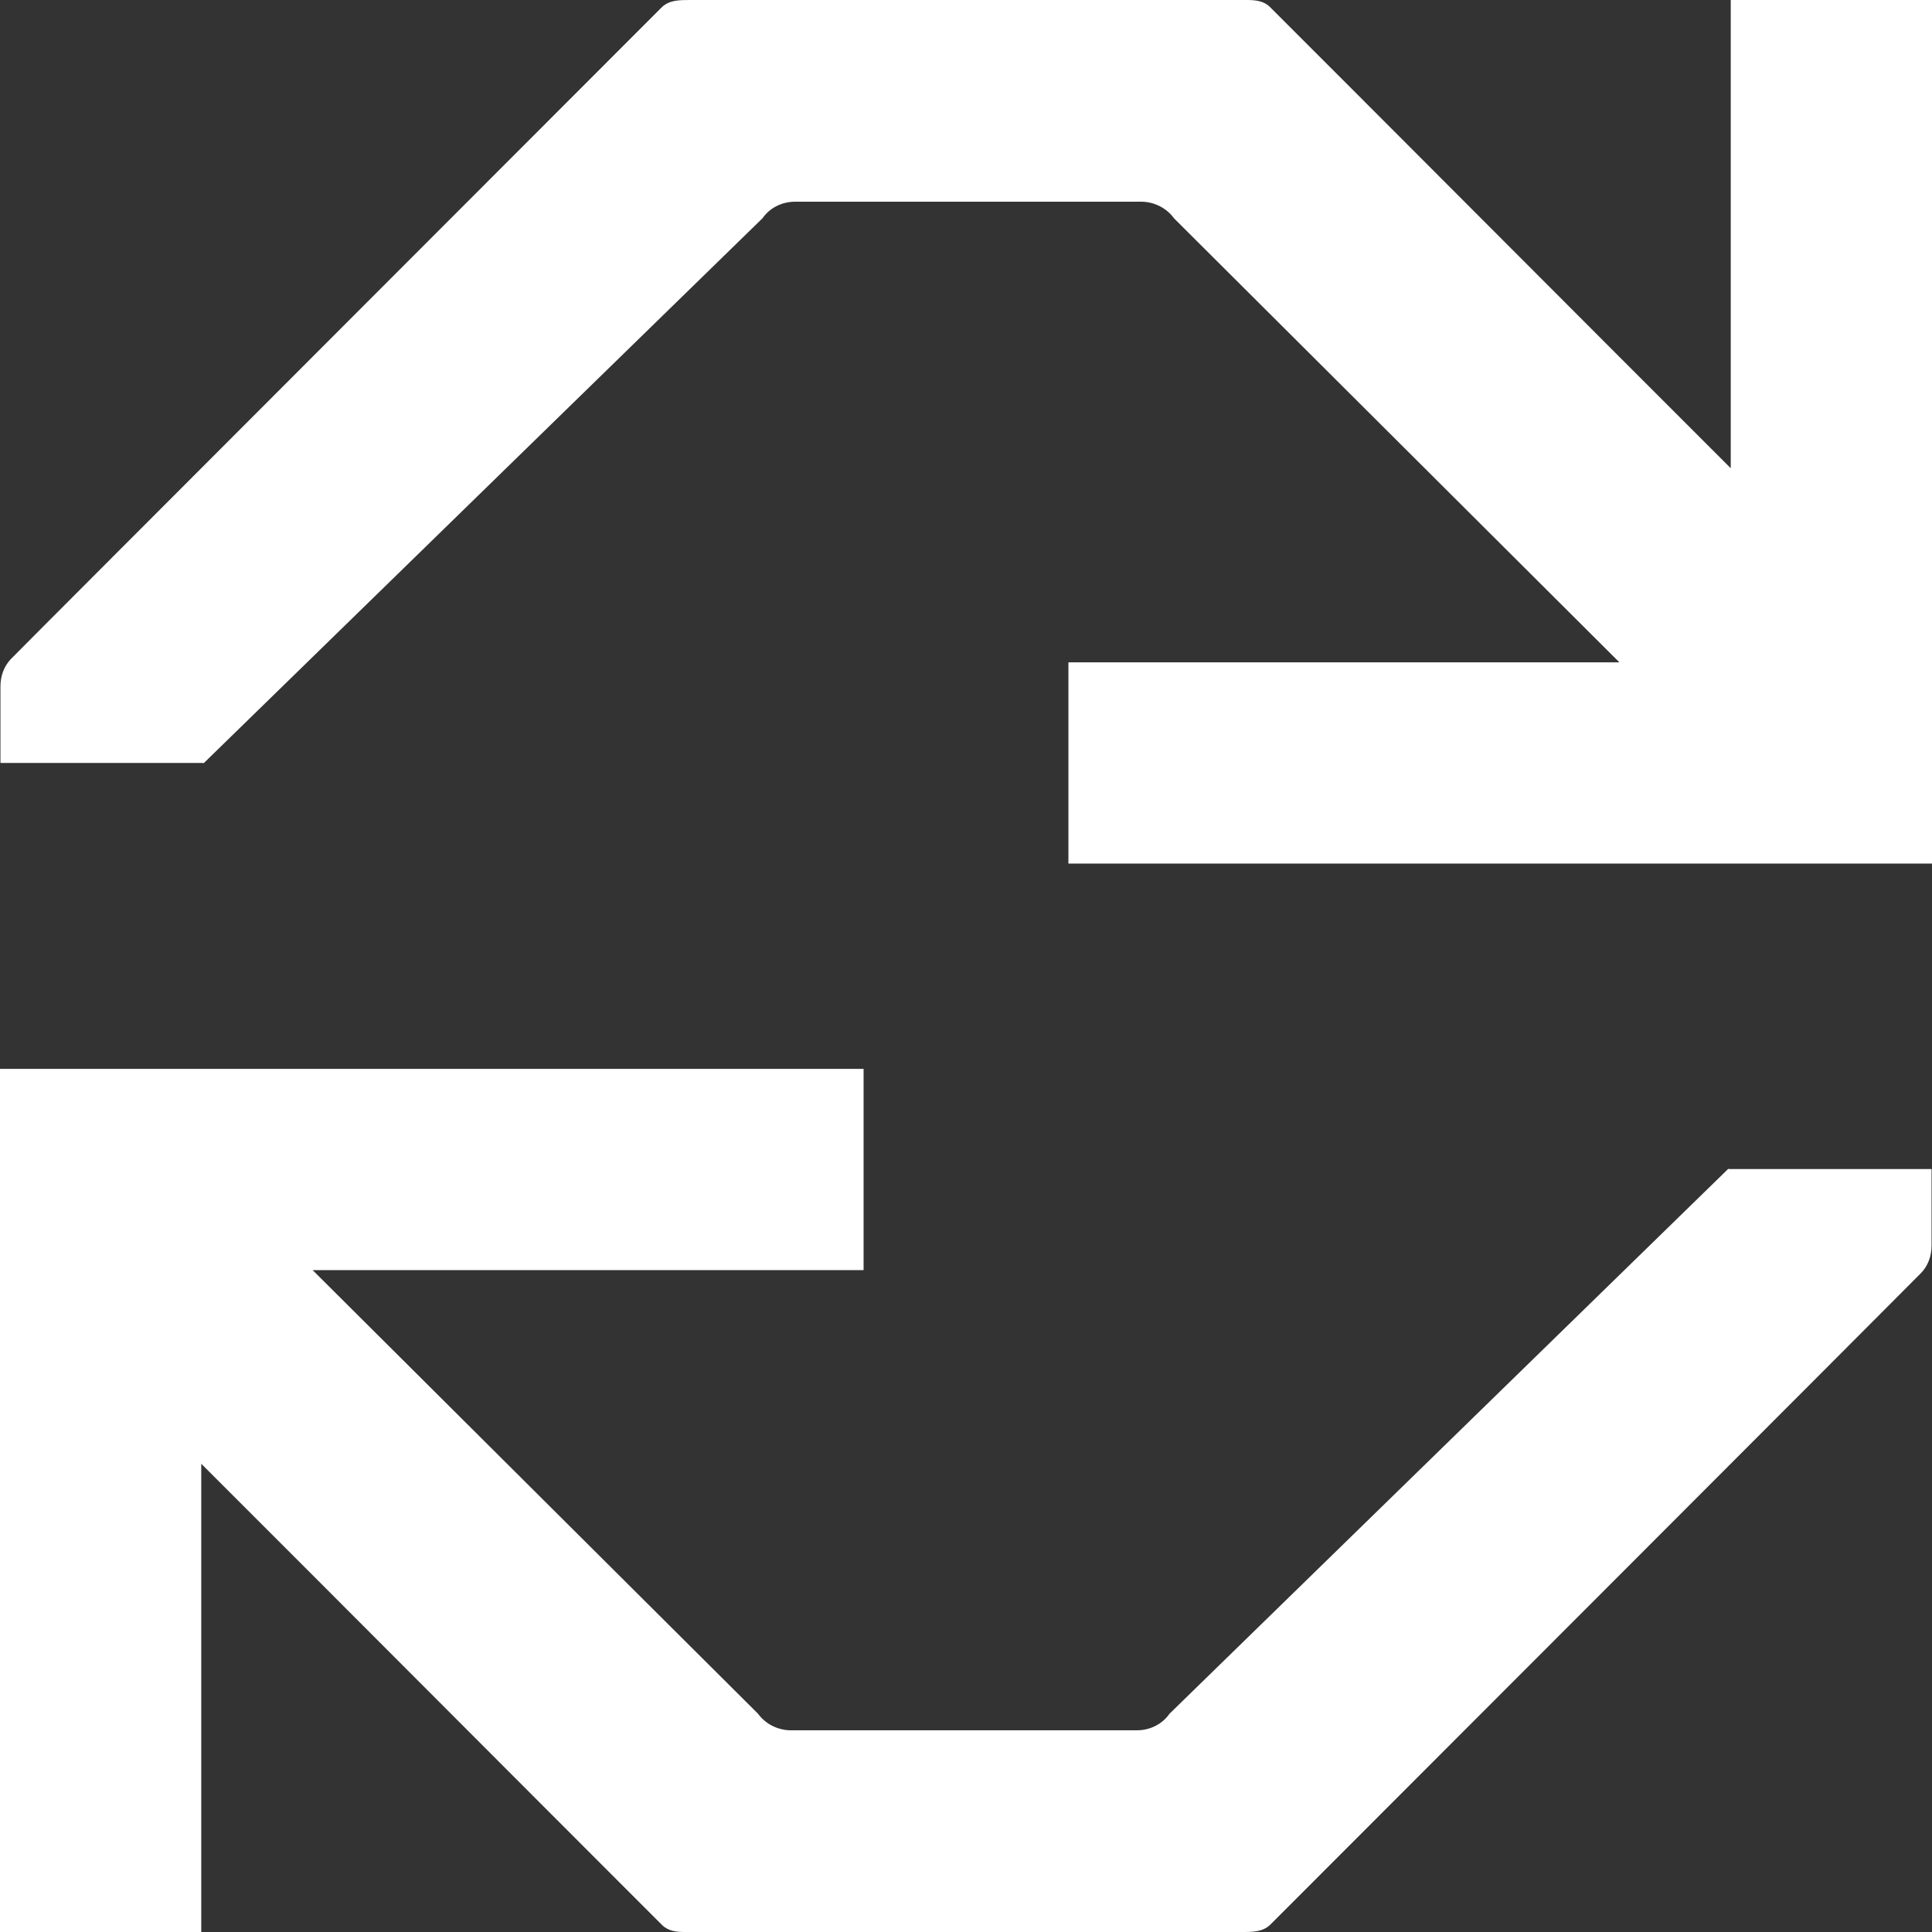 <svg xmlns="http://www.w3.org/2000/svg" viewBox="0 0 432 432">
    <rect x="0" y="0" width="432" height="432" fill="#333333" stroke="none"/>
    <style>
        .st0{display:none}.st1{fill:#111f27}.st1,.st2{display:inline}.st5{fill:#fff}.st10{fill:#f04e4c}.st11{display:inline}.st11,.st12{fill:none;stroke:#f04e4c;stroke-miterlimit:10}
    </style>
    <g id="Building_x5F_icons" class="st0">
        <path class="st1" d="M387 0h45v193h-45z"/>
        <path transform="rotate(90 335.438 170.5)" class="st1" d="M312.9 74h45v193h-45z"/>
        <path d="M387 255.4c0 2.5-1 4.8-2.7 6.4L261.5 383.3c-1.6 2.3-4.3 3.7-7.3 3.7h-78.4c-3 0-5.7-1.5-7.3-3.7L47.7 262.8c-1.6-1.6-2.7-3.9-2.7-6.4v-80.8c0-2.5 1-4.8 2.7-6.4L168.5 48.7c1.6-2.3 4.3-3.7 7.3-3.7h79.4c3 0 5.7 1.5 7.3 3.7l121.8 121.5c.3.3.5.5.7.8h47v-17.5c0-2.3-.9-4.5-2.3-6.1L285 2.6C283.4 1 281.1 0 278.6 0H153.4c-2.5 0-4.7 1-6.4 2.6 0 0-144.2 144.3-144.6 144.8-1.5 1.6-2.3 3.7-2.3 6.1v124.9c0 2.3.9 4.5 2.3 6.1.4.6 145.6 145.9 145.6 145.9 1.6 1.6 3.9 1.6 6.4 1.6h123.3c2.5 0 4.7 0 6.4-1.6 0 0 145.2-145.3 145.6-145.8 1.5-1.6 2.3-3.7 2.3-6.1V239h-45v16.4z" fill="#111f27"/>
    </g>
    <g id="Icons">
        <path class="st5" d="M386.5 261.3l-125 121.9c-1.6 2.3-4.3 3.7-7.3 3.7h-77.6c-2.9-.1-5.5-1.5-7.1-3.7L69.9 284h123.2v-45H0v193h45V327.3l25 25c38 38.1 78 78.1 78 78.1 1.4 1.4 3.2 1.6 5.2 1.6H277.6c2.5 0 4.7 0 6.4-1.6 0 0 145.2-145.3 145.6-145.8 1.5-1.6 2.3-3.7 2.3-6.1v-17.1h-45.4zM45.5 170.7l125-121.9c1.6-2.3 4.3-3.7 7.3-3.7h77.6c2.9.1 5.5 1.5 7.1 3.7l99.6 99.3H238.9v45H432V0h-45v104.7l-25-25c-38-38.1-78-78.1-78-78.1-1.4-1.4-3.2-1.6-5.2-1.6H154.4c-2.5 0-4.7 0-6.4 1.6 0 0-145.2 145.3-145.6 145.8-1.5 1.6-2.3 3.7-2.3 6.1v17.1h45.4z"/>
    </g>
    <g id="Guides_x5F_extra" class="st0">
        <g class="st2">
            <path class="st10" d="M9 145c4.4 0 8 3.6 8 8s-3.6 8-8 8-8-3.6-8-8 3.6-8 8-8m0-1c-5 0-9 4-9 9s4 9 9 9 9-4 9-9-4-9-9-9z"/>
        </g>
        <g class="st2">
            <path class="st10" d="M9 82c4.4 0 8 3.6 8 8s-3.6 8-8 8-8-3.6-8-8 3.6-8 8-8m0-1c-5 0-9 4-9 9s4 9 9 9 9-4 9-9-4-9-9-9z"/>
        </g>
        <path class="st11" d="M149.4 1.1L0 150.4M85.4 1.1L-.2 86.7"/>
        <g class="st2">
            <path class="st10" d="M53.5 168c4.4 0 8 3.6 8 8s-3.6 8-8 8-8-3.6-8-8 3.6-8 8-8m0-1c-5 0-9 4-9 9s4 9 9 9 9-4 9-9-4-9-9-9z"/>
        </g>
        <g class="st2">
            <path class="st10" d="M175 46c4.4 0 8 3.6 8 8s-3.6 8-8 8-8-3.6-8-8 3.6-8 8-8m0-1c-5 0-9 4-9 9s4 9 9 9 9-4 9-9-4-9-9-9z"/>
        </g>
        <path class="st11" d="M215.8.7L.5 216"/>
        <g class="st2">
            <path class="st10" d="M431 1v430H1V1h430m1-1H0v432h432V0z"/>
        </g>
        <g class="st2">
            <path class="st10" d="M9 271c4.4 0 8 3.6 8 8s-3.6 8-8 8-8-3.6-8-8 3.6-8 8-8m0-1c-5 0-9 4-9 9s4 9 9 9 9-4 9-9-4-9-9-9z"/>
        </g>
        <g class="st2">
            <path class="st10" d="M9 334c4.4 0 8 3.6 8 8s-3.6 8-8 8-8-3.6-8-8 3.6-8 8-8m0-1c-5 0-9 4-9 9s4 9 9 9 9-4 9-9-4-9-9-9z"/>
        </g>
        <path class="st11" d="M149.4 430.9L0 281.6M85.4 430.9L-.2 345.3"/>
        <g class="st2">
            <path class="st10" d="M53.5 248c4.4 0 8 3.6 8 8s-3.6 8-8 8-8-3.6-8-8 3.6-8 8-8m0-1c-5 0-9 4-9 9s4 9 9 9 9-4 9-9-4-9-9-9z"/>
        </g>
        <g class="st2">
            <path class="st10" d="M175 370c4.4 0 8 3.6 8 8s-3.6 8-8 8-8-3.6-8-8 3.6-8 8-8m0-1c-5 0-9 4-9 9s4 9 9 9 9-4 9-9-4-9-9-9z"/>
        </g>
        <path class="st11" d="M215.8 431.3L.5 216"/>
        <g class="st2">
            <path class="st10" d="M431 1v430H1V1h430m1-1H0v432h432V0z"/>
        </g>
        <path class="st11" d="M103.5 1.1V431M430.5 103.9H.7M430.5 328.1H.7"/>
    </g>
    <g id="Guides_x5F_basic" class="st0">
        <path class="st11" d="M-.5 45h432M0 387h432M238.9.1v432M193.1-.1v432M45 1.1V431M387 0v432"/>
        <g class="st2">
            <path class="st10" d="M431 1v430H1V1h430m1-1H0v432h432V0z"/>
        </g>
        <g class="st2">
            <path class="st12" d="M216.1-.1v431.5"/>
        </g>
        <circle class="st11" cx="216" cy="216" r="170.5"/>
        <g class="st2">
            <path class="st10" d="M56 1c30.3 0 55 24.7 55 55s-24.7 55-55 55S1 86.3 1 56 25.7 1 56 1m0-1C25.1 0 0 25.1 0 56s25.1 56 56 56 56-25.1 56-56S86.9 0 56 0z"/>
        </g>
        <g class="st2">
            <path class="st10" d="M376 1c30.3 0 55 24.7 55 55s-24.7 55-55 55-55-24.7-55-55 24.7-55 55-55m0-1c-30.9 0-56 25.1-56 56s25.1 56 56 56 56-25.1 56-56-25.1-56-56-56z"/>
        </g>
        <g class="st2">
            <path class="st10" d="M56 321c30.3 0 55 24.7 55 55s-24.7 55-55 55-55-24.7-55-55 24.7-55 55-55m0-1c-30.9 0-56 25.1-56 56s25.1 56 56 56 56-25.1 56-56-25.1-56-56-56z"/>
        </g>
        <g class="st2">
            <path class="st10" d="M376 321c30.3 0 55 24.7 55 55s-24.7 55-55 55-55-24.7-55-55 24.7-55 55-55m0-1c-30.9 0-56 25.1-56 56s25.1 56 56 56 56-25.1 56-56-25.1-56-56-56z"/>
        </g>
        <g class="st2">
            <path class="st10" d="M74 46c15.7 0 28.5 12.8 28.5 28.5S89.7 103 74 103 45.5 90.3 45.5 74.5 58.3 46 74 46m0-1c-16.3 0-29.5 13.2-29.5 29.5S57.7 104 74 104s29.5-13.2 29.5-29.5S90.3 45 74 45z"/>
        </g>
        <g class="st2">
            <path class="st10" d="M357.2 46c15.7 0 28.5 12.8 28.5 28.5S372.9 103 357.2 103s-28.5-12.8-28.5-28.5S341.5 46 357.2 46m0-1c-16.3 0-29.5 13.2-29.5 29.5s13.2 29.5 29.5 29.5 29.5-13.2 29.5-29.5S373.5 45 357.2 45z"/>
        </g>
        <g class="st2">
            <path class="st10" d="M74 329c15.7 0 28.5 12.8 28.5 28.5S89.7 386 74 386s-28.5-12.8-28.5-28.5S58.3 329 74 329m0-1c-16.3 0-29.5 13.2-29.5 29.5S57.7 387 74 387s29.5-13.2 29.5-29.5S90.3 328 74 328z"/>
        </g>
        <g class="st2">
            <path class="st10" d="M357.2 329c15.7 0 28.5 12.8 28.5 28.5S372.9 386 357.2 386s-28.5-12.8-28.5-28.5 12.8-28.5 28.5-28.5m0-1c-16.3 0-29.5 13.2-29.5 29.5s13.2 29.5 29.5 29.5 29.5-13.2 29.5-29.5-13.2-29.5-29.5-29.5z"/>
        </g>
        <path class="st11" d="M431.5 32.9L32.7 431.6M399.5.1L.6 399.1"/>
        <g class="st2">
            <path class="st12" d="M432 0L0 432"/>
        </g>
        <path class="st11" d="M399 431.4L0 32.4M431 398.6L33 .6"/>
        <g class="st2">
            <path class="st12" d="M432 432L0 0"/>
        </g>
        <g class="st2">
            <path class="st10" d="M23 194c12.1 0 22 9.9 22 22s-9.9 22-22 22-22-9.9-22-22 9.9-22 22-22m0-1c-12.7 0-23 10.3-23 23s10.3 23 23 23 23-10.3 23-23-10.3-23-23-23z"/>
        </g>
        <g class="st2">
            <path class="st10" d="M409 194c12.1 0 22 9.9 22 22s-9.9 22-22 22-22-9.9-22-22 9.9-22 22-22m0-1c-12.7 0-23 10.3-23 23s10.3 23 23 23 23-10.3 23-23-10.3-23-23-23z"/>
        </g>
        <g class="st2">
            <path class="st10" d="M409 239.9c12.1 0 22 9.9 22 22s-9.9 22-22 22-22-9.9-22-22 9.9-22 22-22m0-1c-12.7 0-23 10.3-23 23s10.3 23 23 23 23-10.3 23-23-10.3-23-23-23z"/>
        </g>
        <g class="st2">
            <path class="st10" d="M216 1c12.1 0 22 9.9 22 22s-9.9 22-22 22-22-9.9-22-22 9.9-22 22-22m0-1c-12.7 0-23 10.3-23 23s10.3 23 23 23 23-10.3 23-23-10.3-23-23-23z"/>
        </g>
        <g class="st2">
            <path class="st10" d="M216 387c12.1 0 22 9.9 22 22s-9.9 22-22 22-22-9.9-22-22 9.9-22 22-22m0-1c-12.7 0-23 10.3-23 23s10.3 23 23 23 23-10.3 23-23-10.3-23-23-23z"/>
        </g>
        <path class="st11" d="M431 238.9H-.2M431.2 193.1H0"/>
        <g class="st2">
            <path class="st12" d="M431.2 216.1H.5"/>
        </g>
    </g>
</svg>
